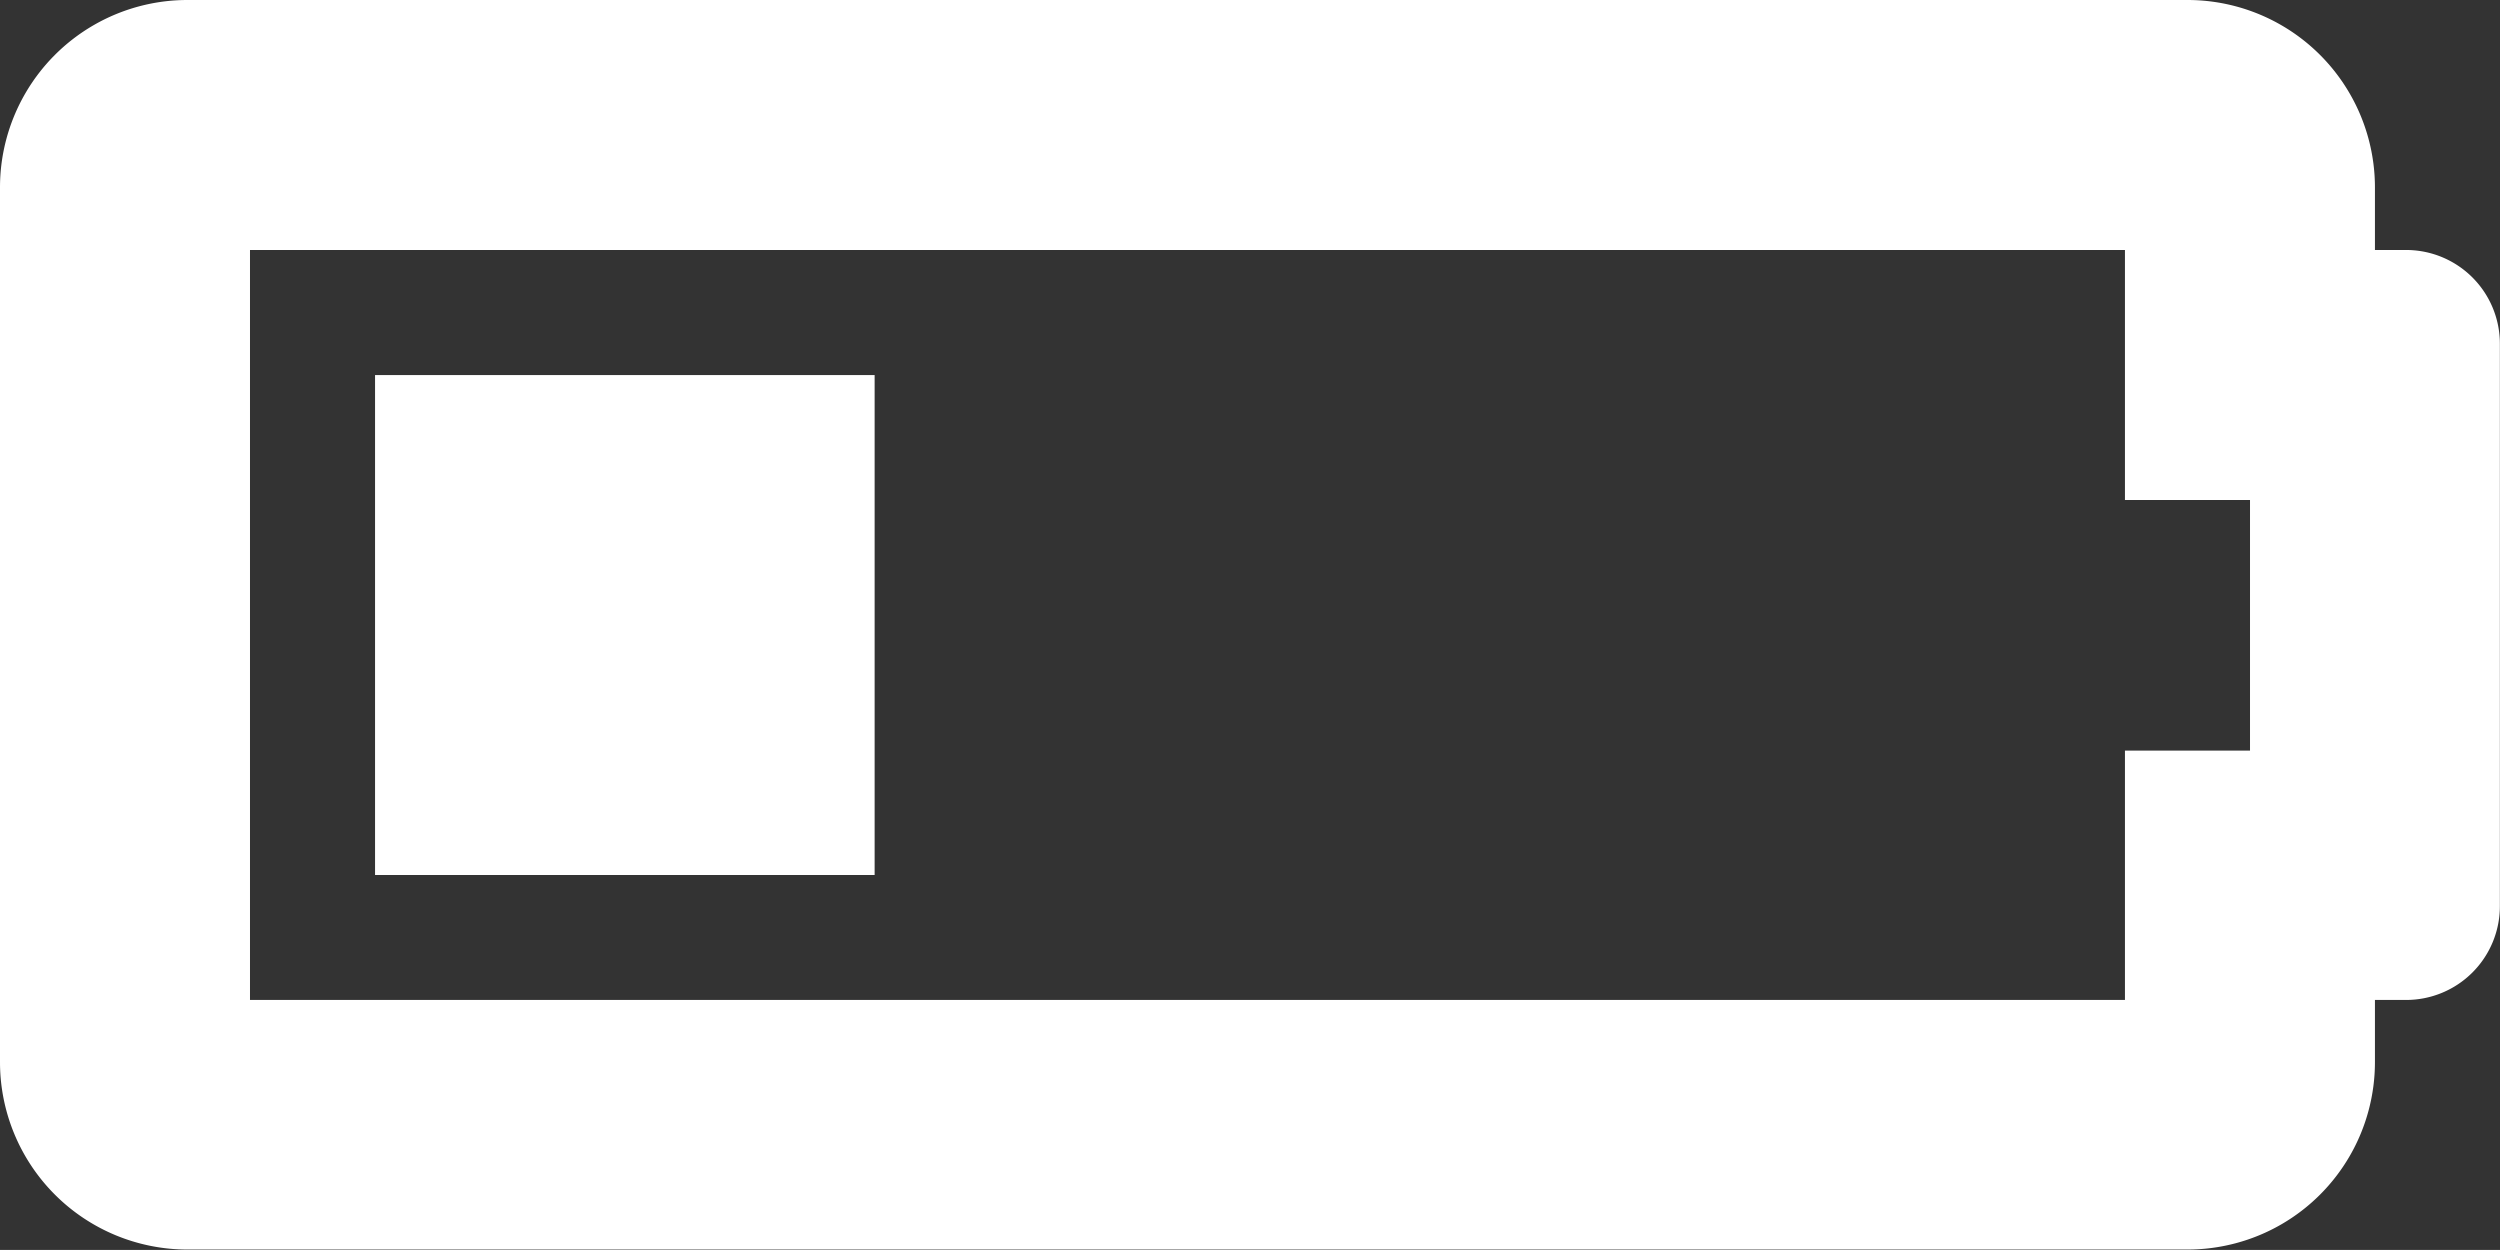 <svg xmlns="http://www.w3.org/2000/svg" width="19.151" height="9.575" viewBox="0 0 19.151 9.575"><rect x="0" y="0" width="19.151" height="9.575" fill="#333333" stroke="none"/><defs><style>.a{fill:#fff;}</style></defs><path class="a" d="M16.278,8.665V10.58h.958V12.5h-.958V14.41H1.915V8.665H16.278m.479-1.915H1.436A1.436,1.436,0,0,0,0,8.186v6.7a1.436,1.436,0,0,0,1.436,1.436H16.757a1.436,1.436,0,0,0,1.436-1.436V14.41h.239a.718.718,0,0,0,.718-.718V9.383a.718.718,0,0,0-.718-.718h-.239V8.186A1.436,1.436,0,0,0,16.757,6.75ZM6.7,9.623H2.873v3.83H6.7Z" transform="translate(0 -6.75)"/></svg>